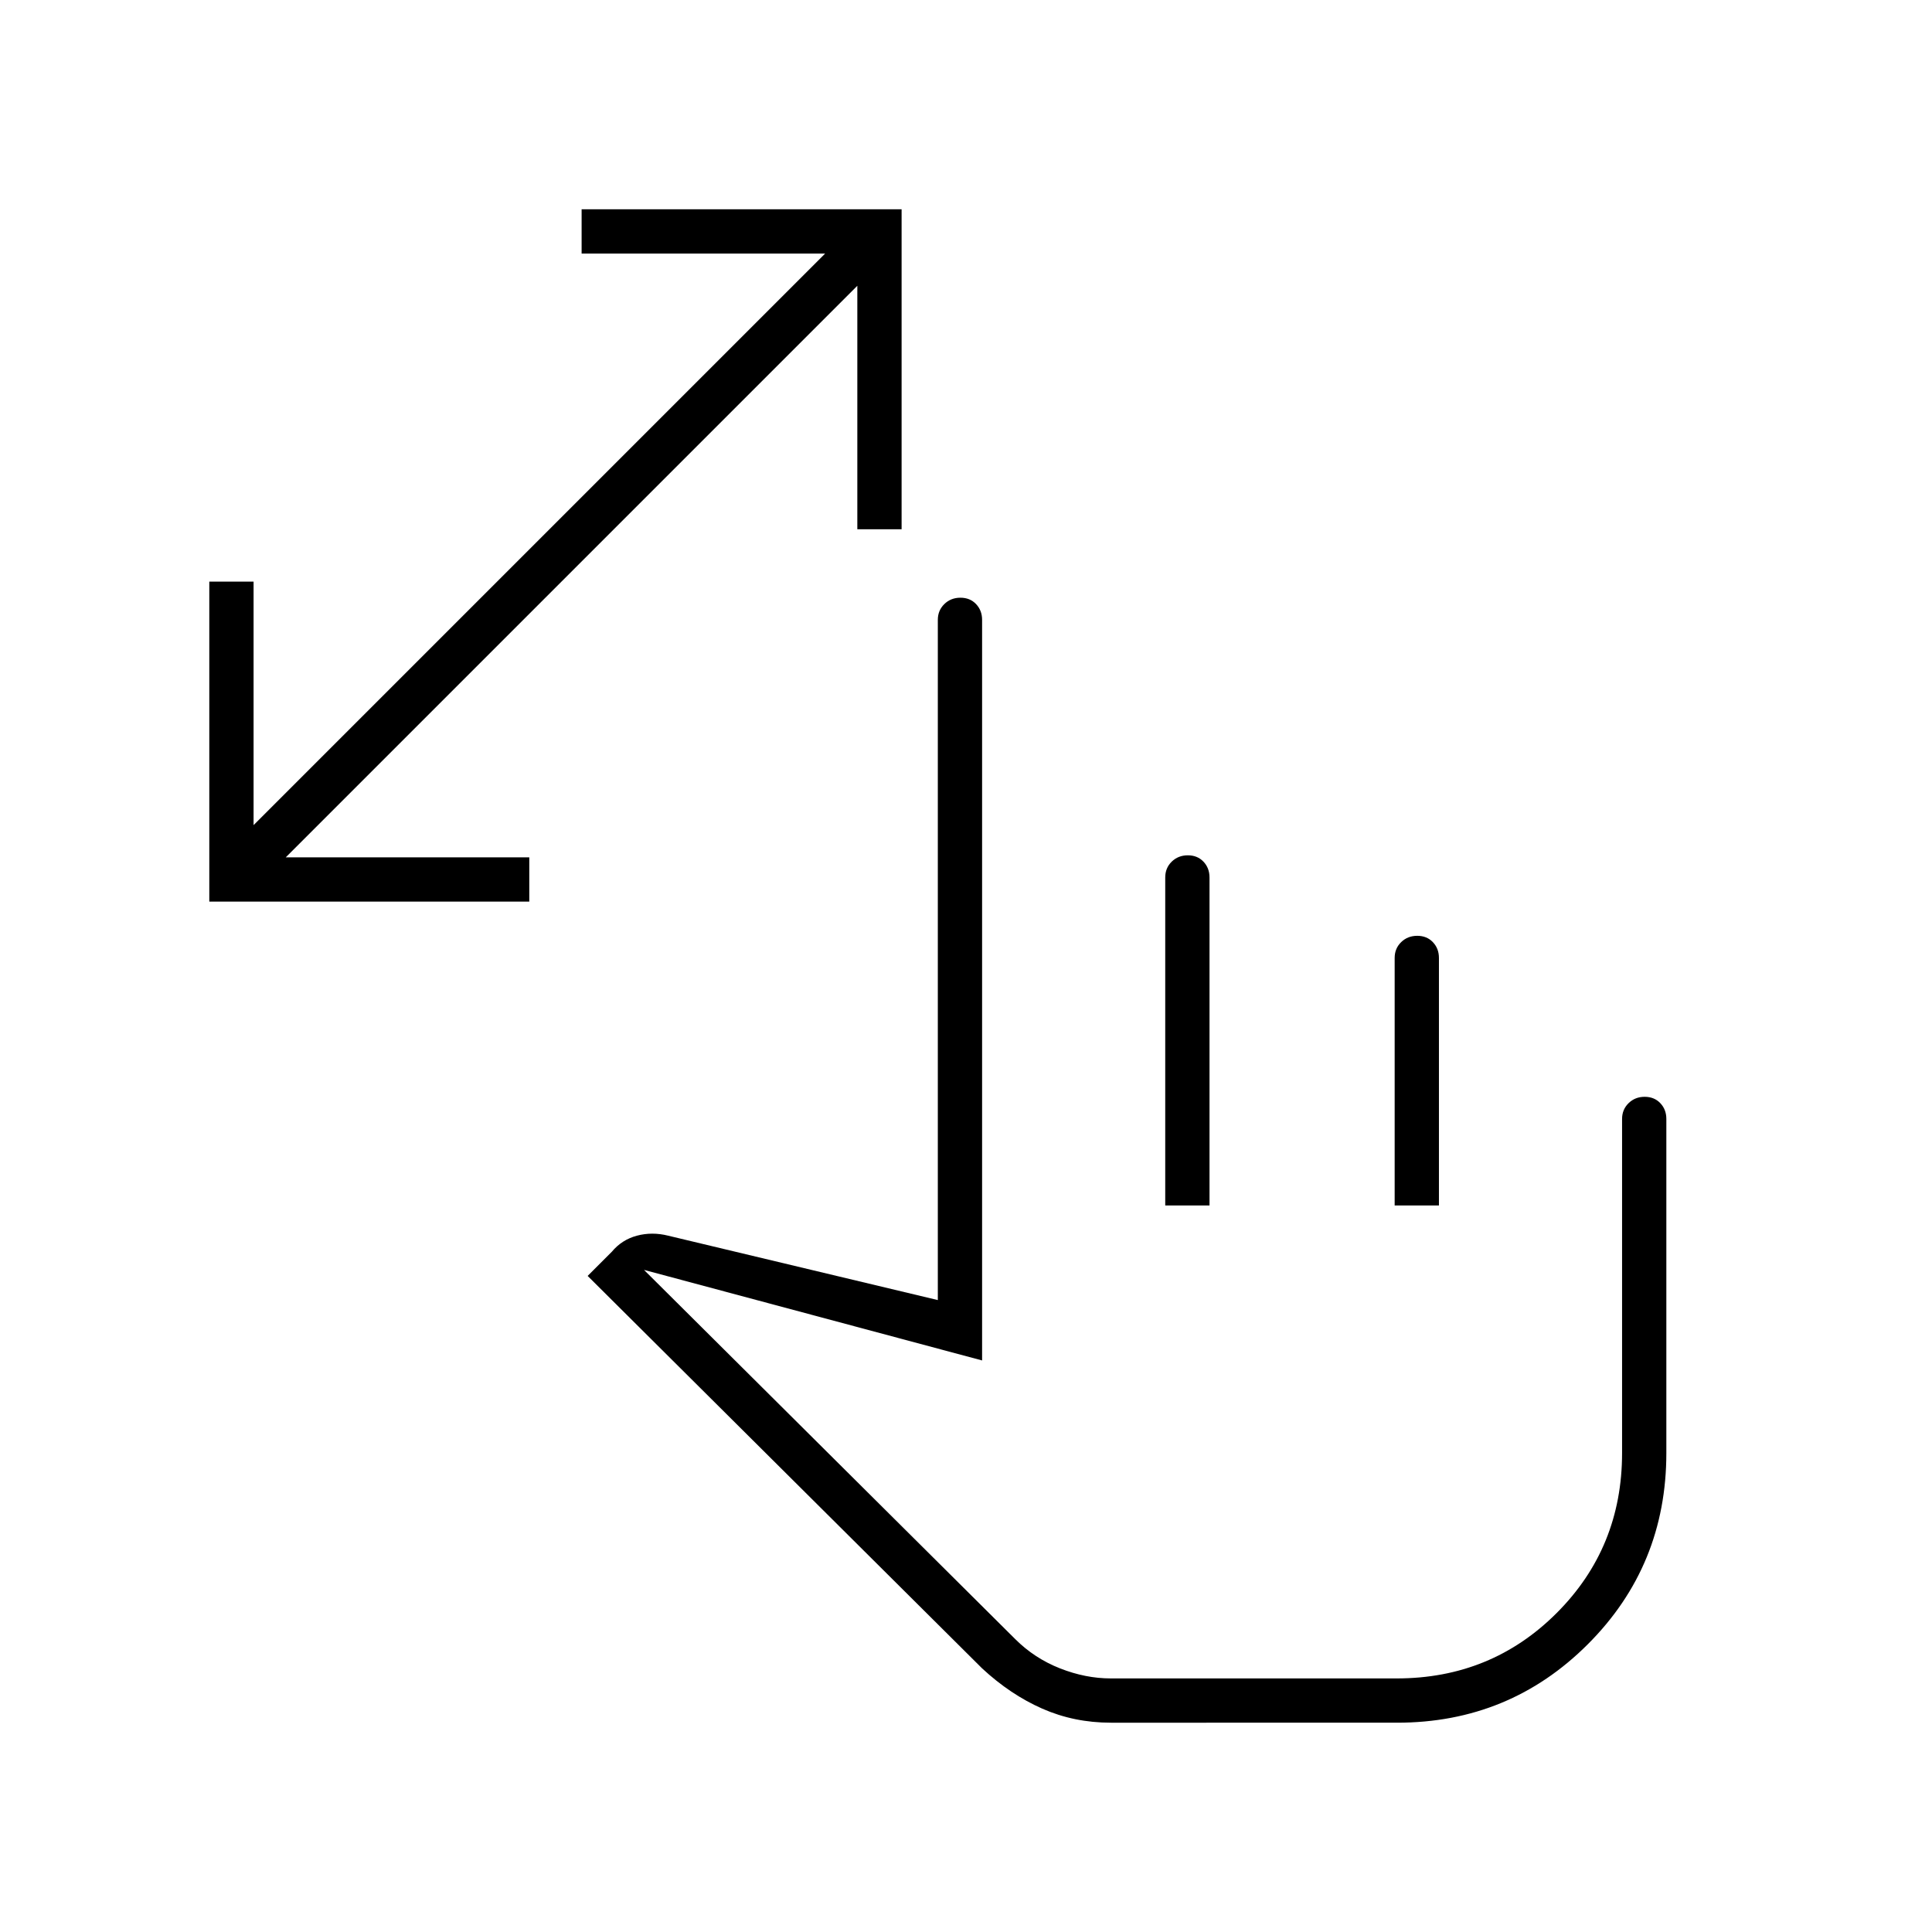 <svg xmlns="http://www.w3.org/2000/svg" width="48" height="48" viewBox="0 -960 960 960"><path d="M426-697v-121L142-534h121v22H104v-159h22v121l284-284H289v-22h159v159h-22Zm126 593q-18.29 0-34.15-7Q502-118 488-131L292-326l12-12q5-6 12.5-8t15.5 0l134 32v-338q0-4.67 3.23-7.84 3.23-3.16 8-3.16t7.77 3.16q3 3.17 3 7.84v368l-168-45 184.44 183.44Q514-136 526.7-131q12.69 5 25.3 5h142q47 0 79.5-32.5T806-238v-166q0-4.68 3.23-7.84t8-3.16q4.77 0 7.77 3.16t3 7.84v166q0 56-39 95t-94.8 39H552Zm27-257v-163q0-4.72 3.23-7.86 3.23-3.14 8-3.14t7.77 3.16q3 3.17 3 7.84v163h-22Zm114 0v-123q0-4.73 3.23-7.86 3.23-3.14 8-3.14t7.77 3.16q3 3.16 3 7.84v123h-22Zm-62 120Z"/></svg>